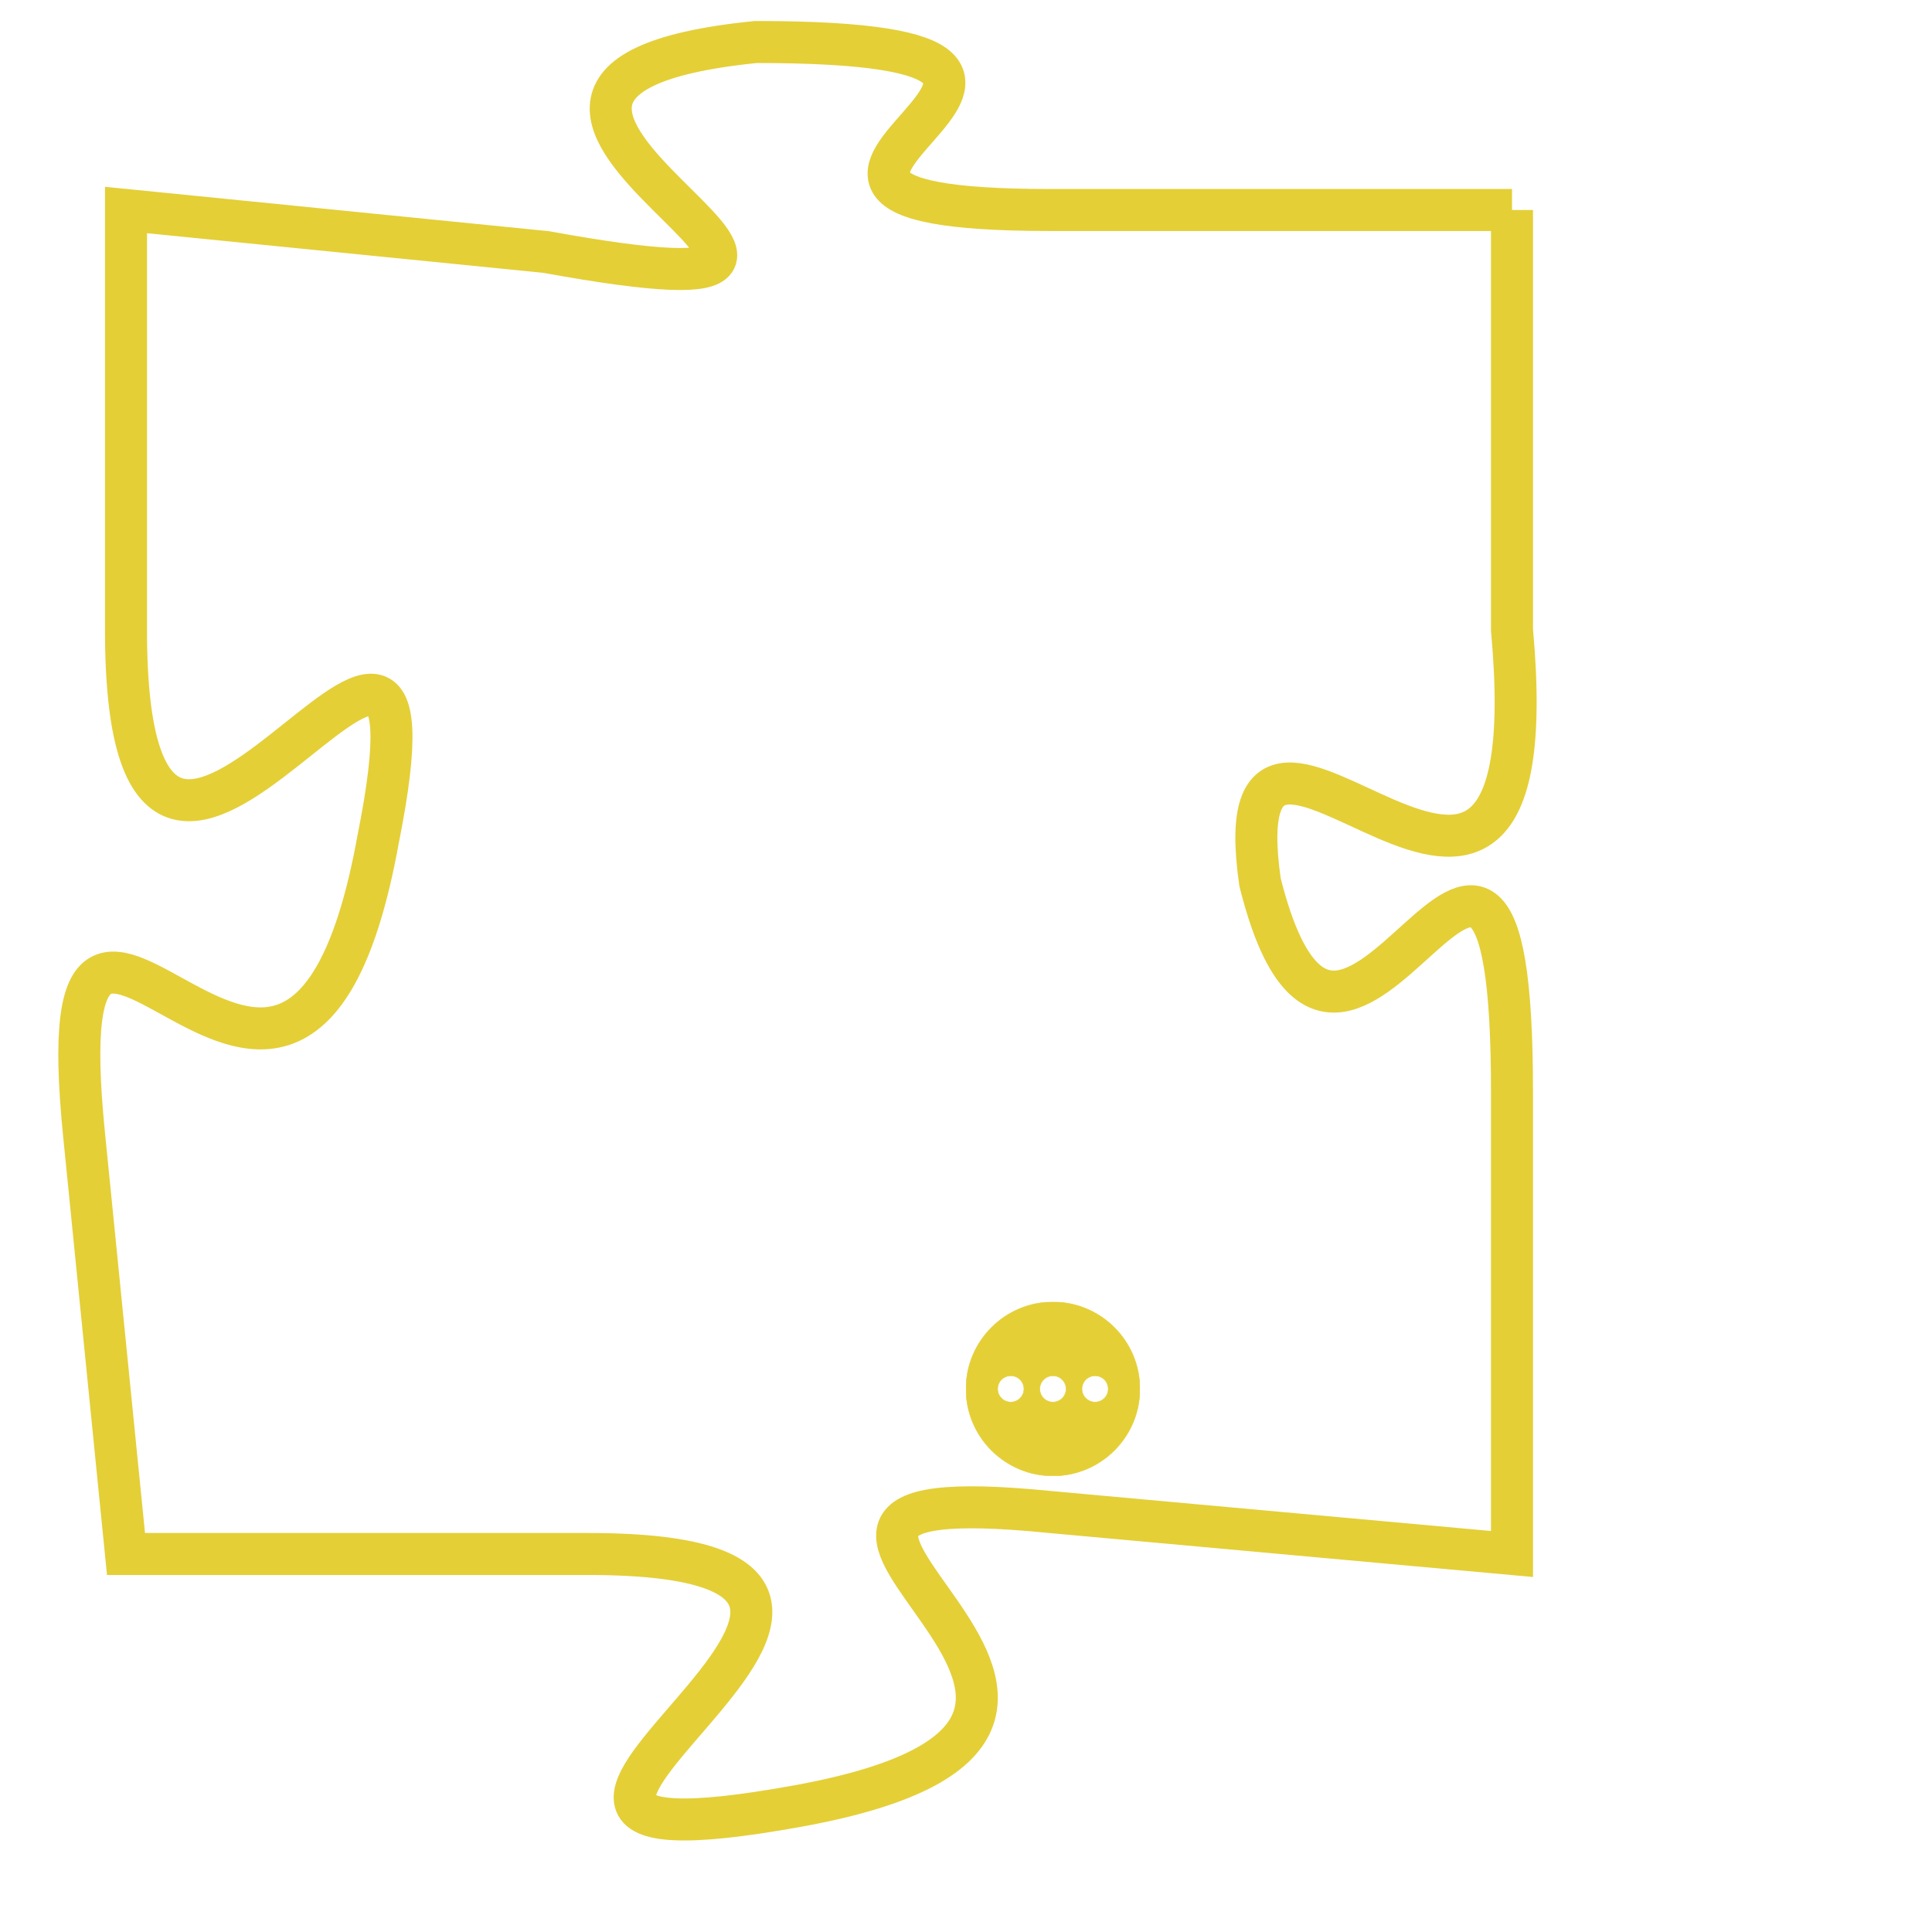 <svg version="1.1" xmlns="http://www.w3.org/2000/svg" xmlns:xlink="http://www.w3.org/1999/xlink" fill="transparent" x="0" y="0" width="350" height="350" preserveAspectRatio="xMinYMin slice"><style type="text/css">.links{fill:transparent;stroke: #E4CF37;}.links:hover{fill:#63D272; opacity:0.4;}</style><defs><g id="allt"><path id="t3106" d="M3861,736 L3850,736 C3840,736 3854,732 3843,732 C3833,733 3849,739 3838,737 L3828,736 3828,736 L3828,746 C3828,757 3836,741 3834,751 C3832,762 3826,748 3827,758 L3828,768 3828,768 L3839,768 C3850,768 3833,776 3844,774 C3855,772 3840,766 3850,767 L3861,768 3861,768 L3861,757 C3861,746 3857,760 3855,752 C3854,745 3862,757 3861,746 L3861,736"/></g><clipPath id="c" clipRule="evenodd" fill="transparent"><use href="#t3106"/></clipPath></defs><svg viewBox="3825 731 38 46" preserveAspectRatio="xMinYMin meet"><svg width="4380" height="2430"><g><image crossorigin="anonymous" x="0" y="0" href="https://nftpuzzle.license-token.com/assets/completepuzzle.svg" width="100%" height="100%" /><g class="links"><use href="#t3106"/></g></g></svg><svg x="3848" y="762" height="9%" width="9%" viewBox="0 0 330 330"><g><a xlink:href="https://nftpuzzle.license-token.com/" class="links"><title>See the most innovative NFT based token software licensing project</title><path fill="#E4CF37" id="more" d="M165,0C74.019,0,0,74.019,0,165s74.019,165,165,165s165-74.019,165-165S255.981,0,165,0z M85,190 c-13.785,0-25-11.215-25-25s11.215-25,25-25s25,11.215,25,25S98.785,190,85,190z M165,190c-13.785,0-25-11.215-25-25 s11.215-25,25-25s25,11.215,25,25S178.785,190,165,190z M245,190c-13.785,0-25-11.215-25-25s11.215-25,25-25 c13.785,0,25,11.215,25,25S258.785,190,245,190z"></path></a></g></svg></svg></svg>
